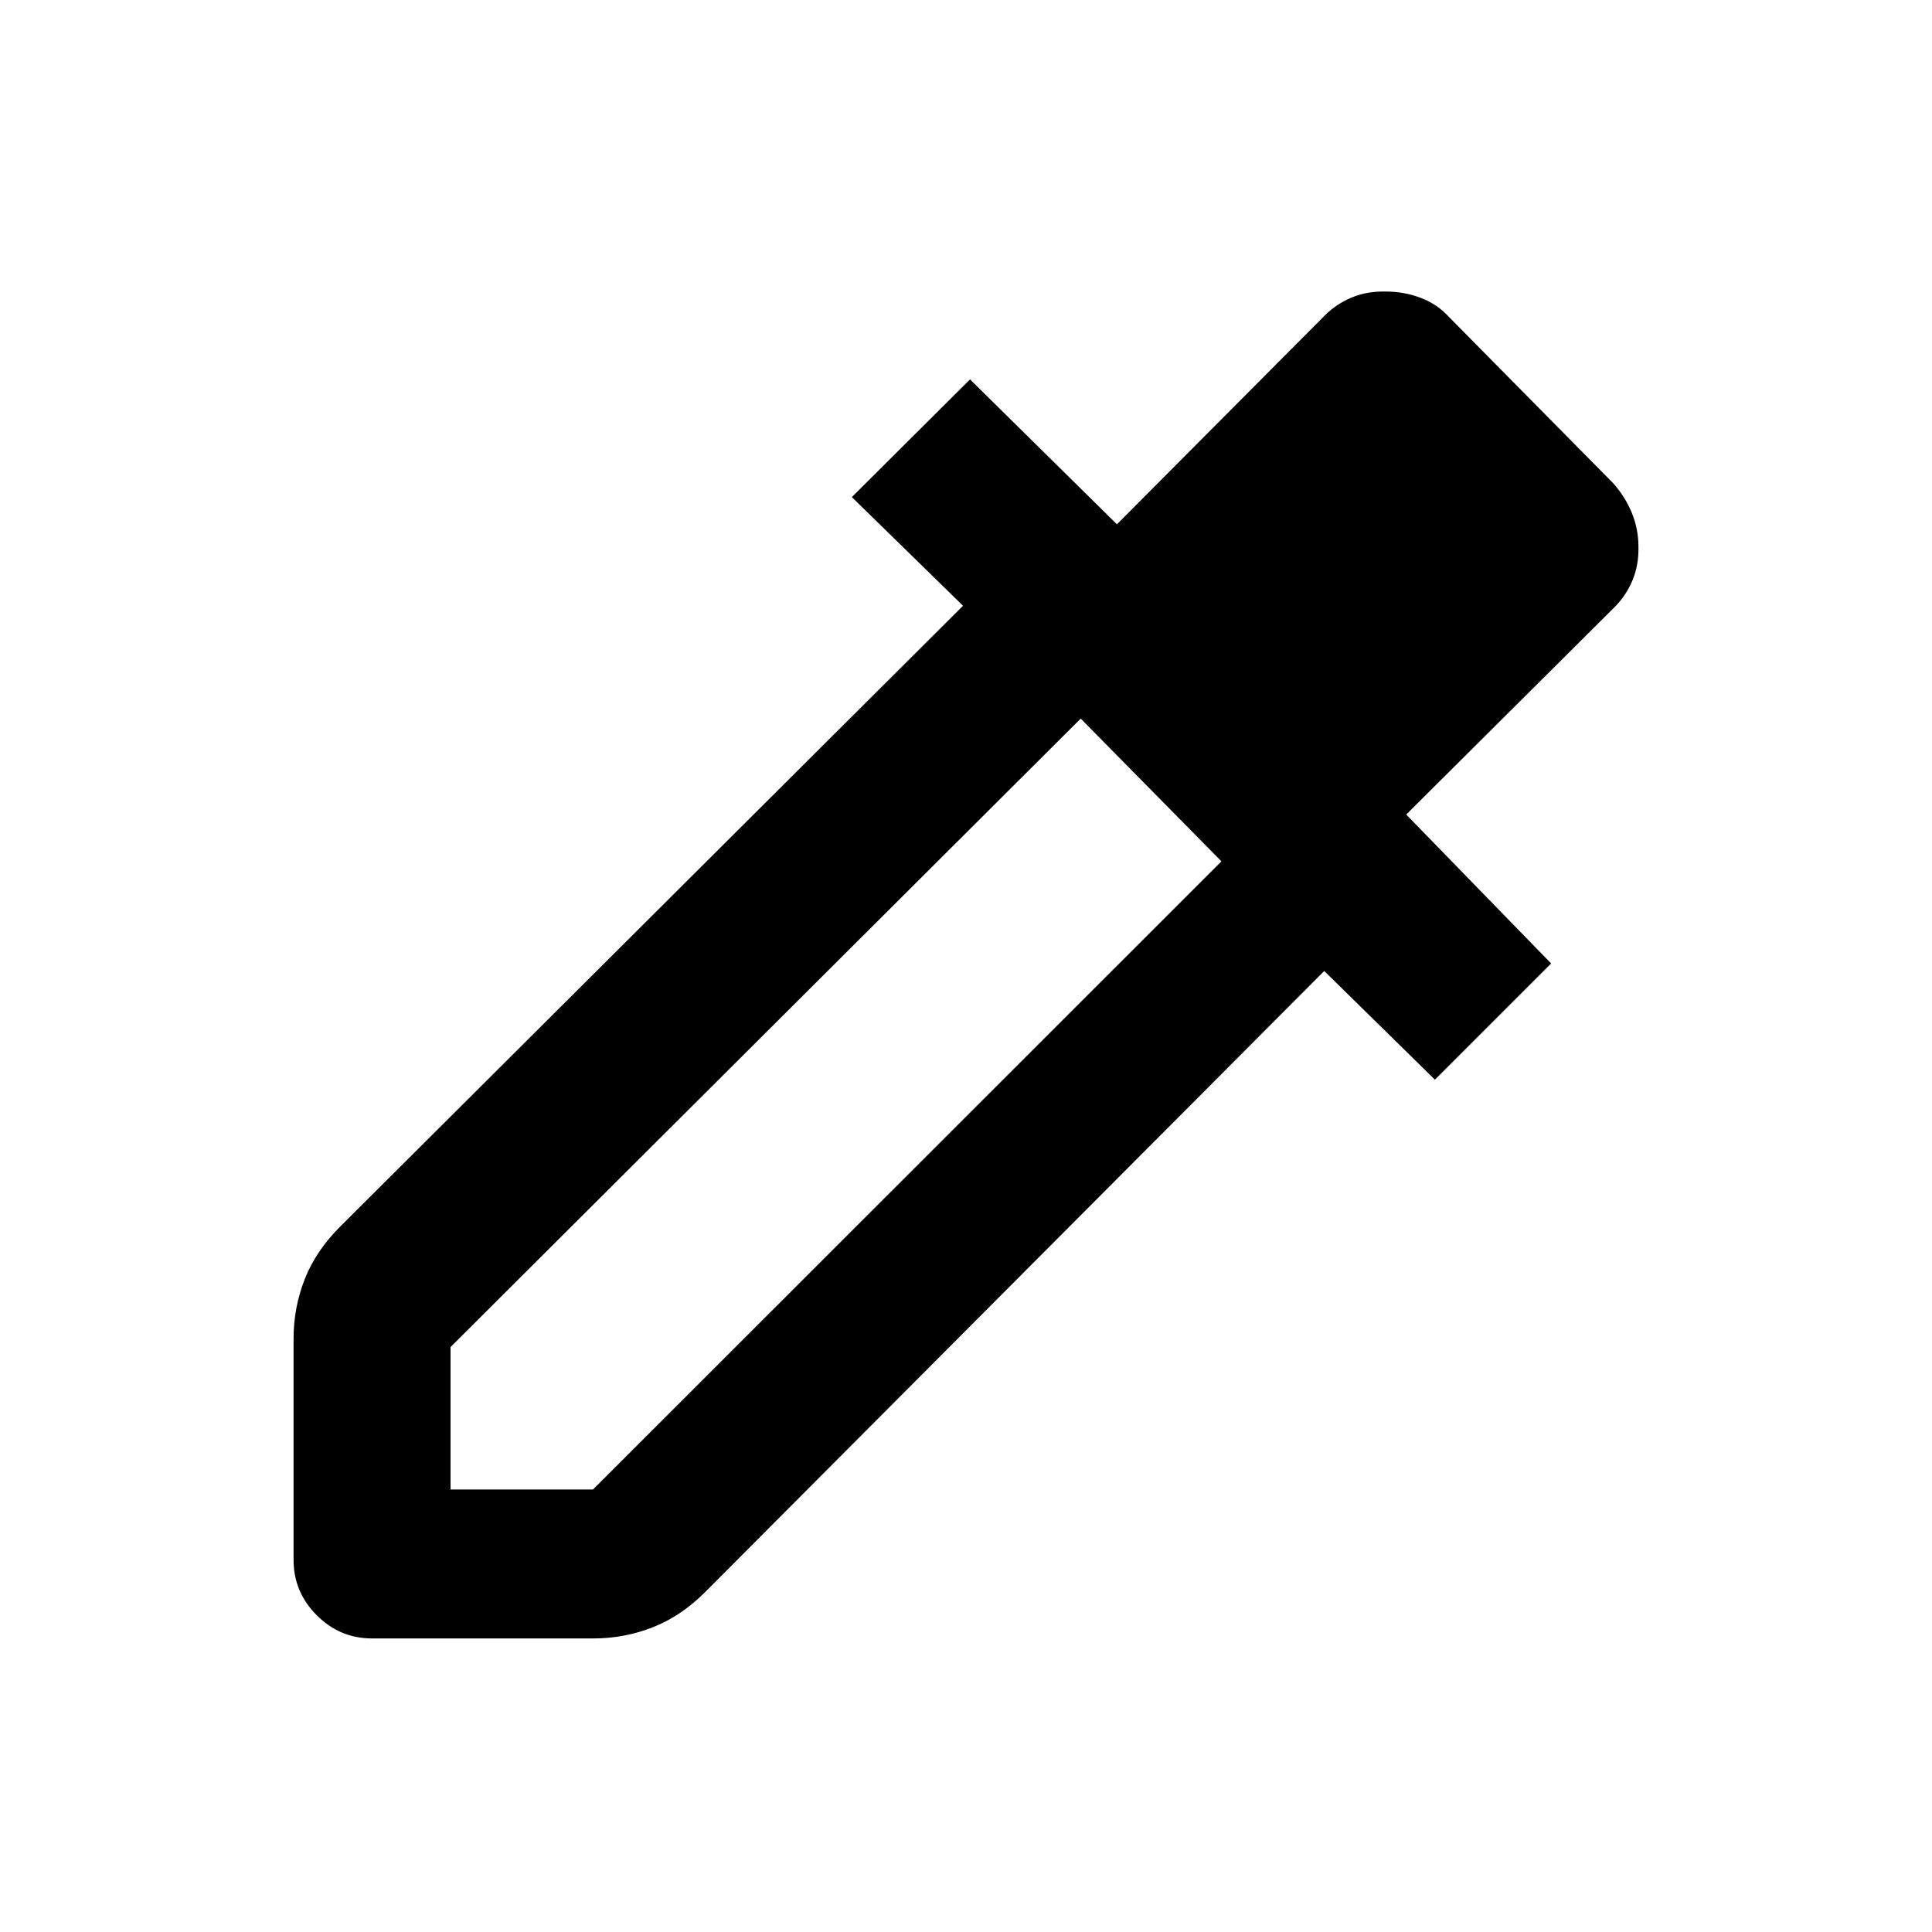 <svg xmlns="http://www.w3.org/2000/svg" height="20" viewBox="0 -960 960 960" width="20"><path d="M145.87-184.87V-294.8q0-15.52 5.58-29.67 5.57-14.14 17.77-26.23L478.52-659l-55.24-54L482-771.48l73 72 103.28-103.76q5.84-5.84 13.5-8.98 7.66-3.15 16.87-2.91 8.96 0 17.22 3.1 8.27 3.1 14.11 9.53l81.52 82.52q5.98 6.68 9.31 14.75 3.32 8.06 3.32 16.81.24 8.98-2.9 16.63-3.15 7.66-9 13.51L698.74-555.26l72 74L713-423.52l-55-54-307.3 308.3q-12.09 12.2-26.23 17.77-14.15 5.58-29.67 5.58H184.87q-15.95 0-27.48-11.52-11.52-11.53-11.52-27.48Zm78-35h70.79L606.93-532 537-602.93 223.87-290.66v70.79Z"/></svg>